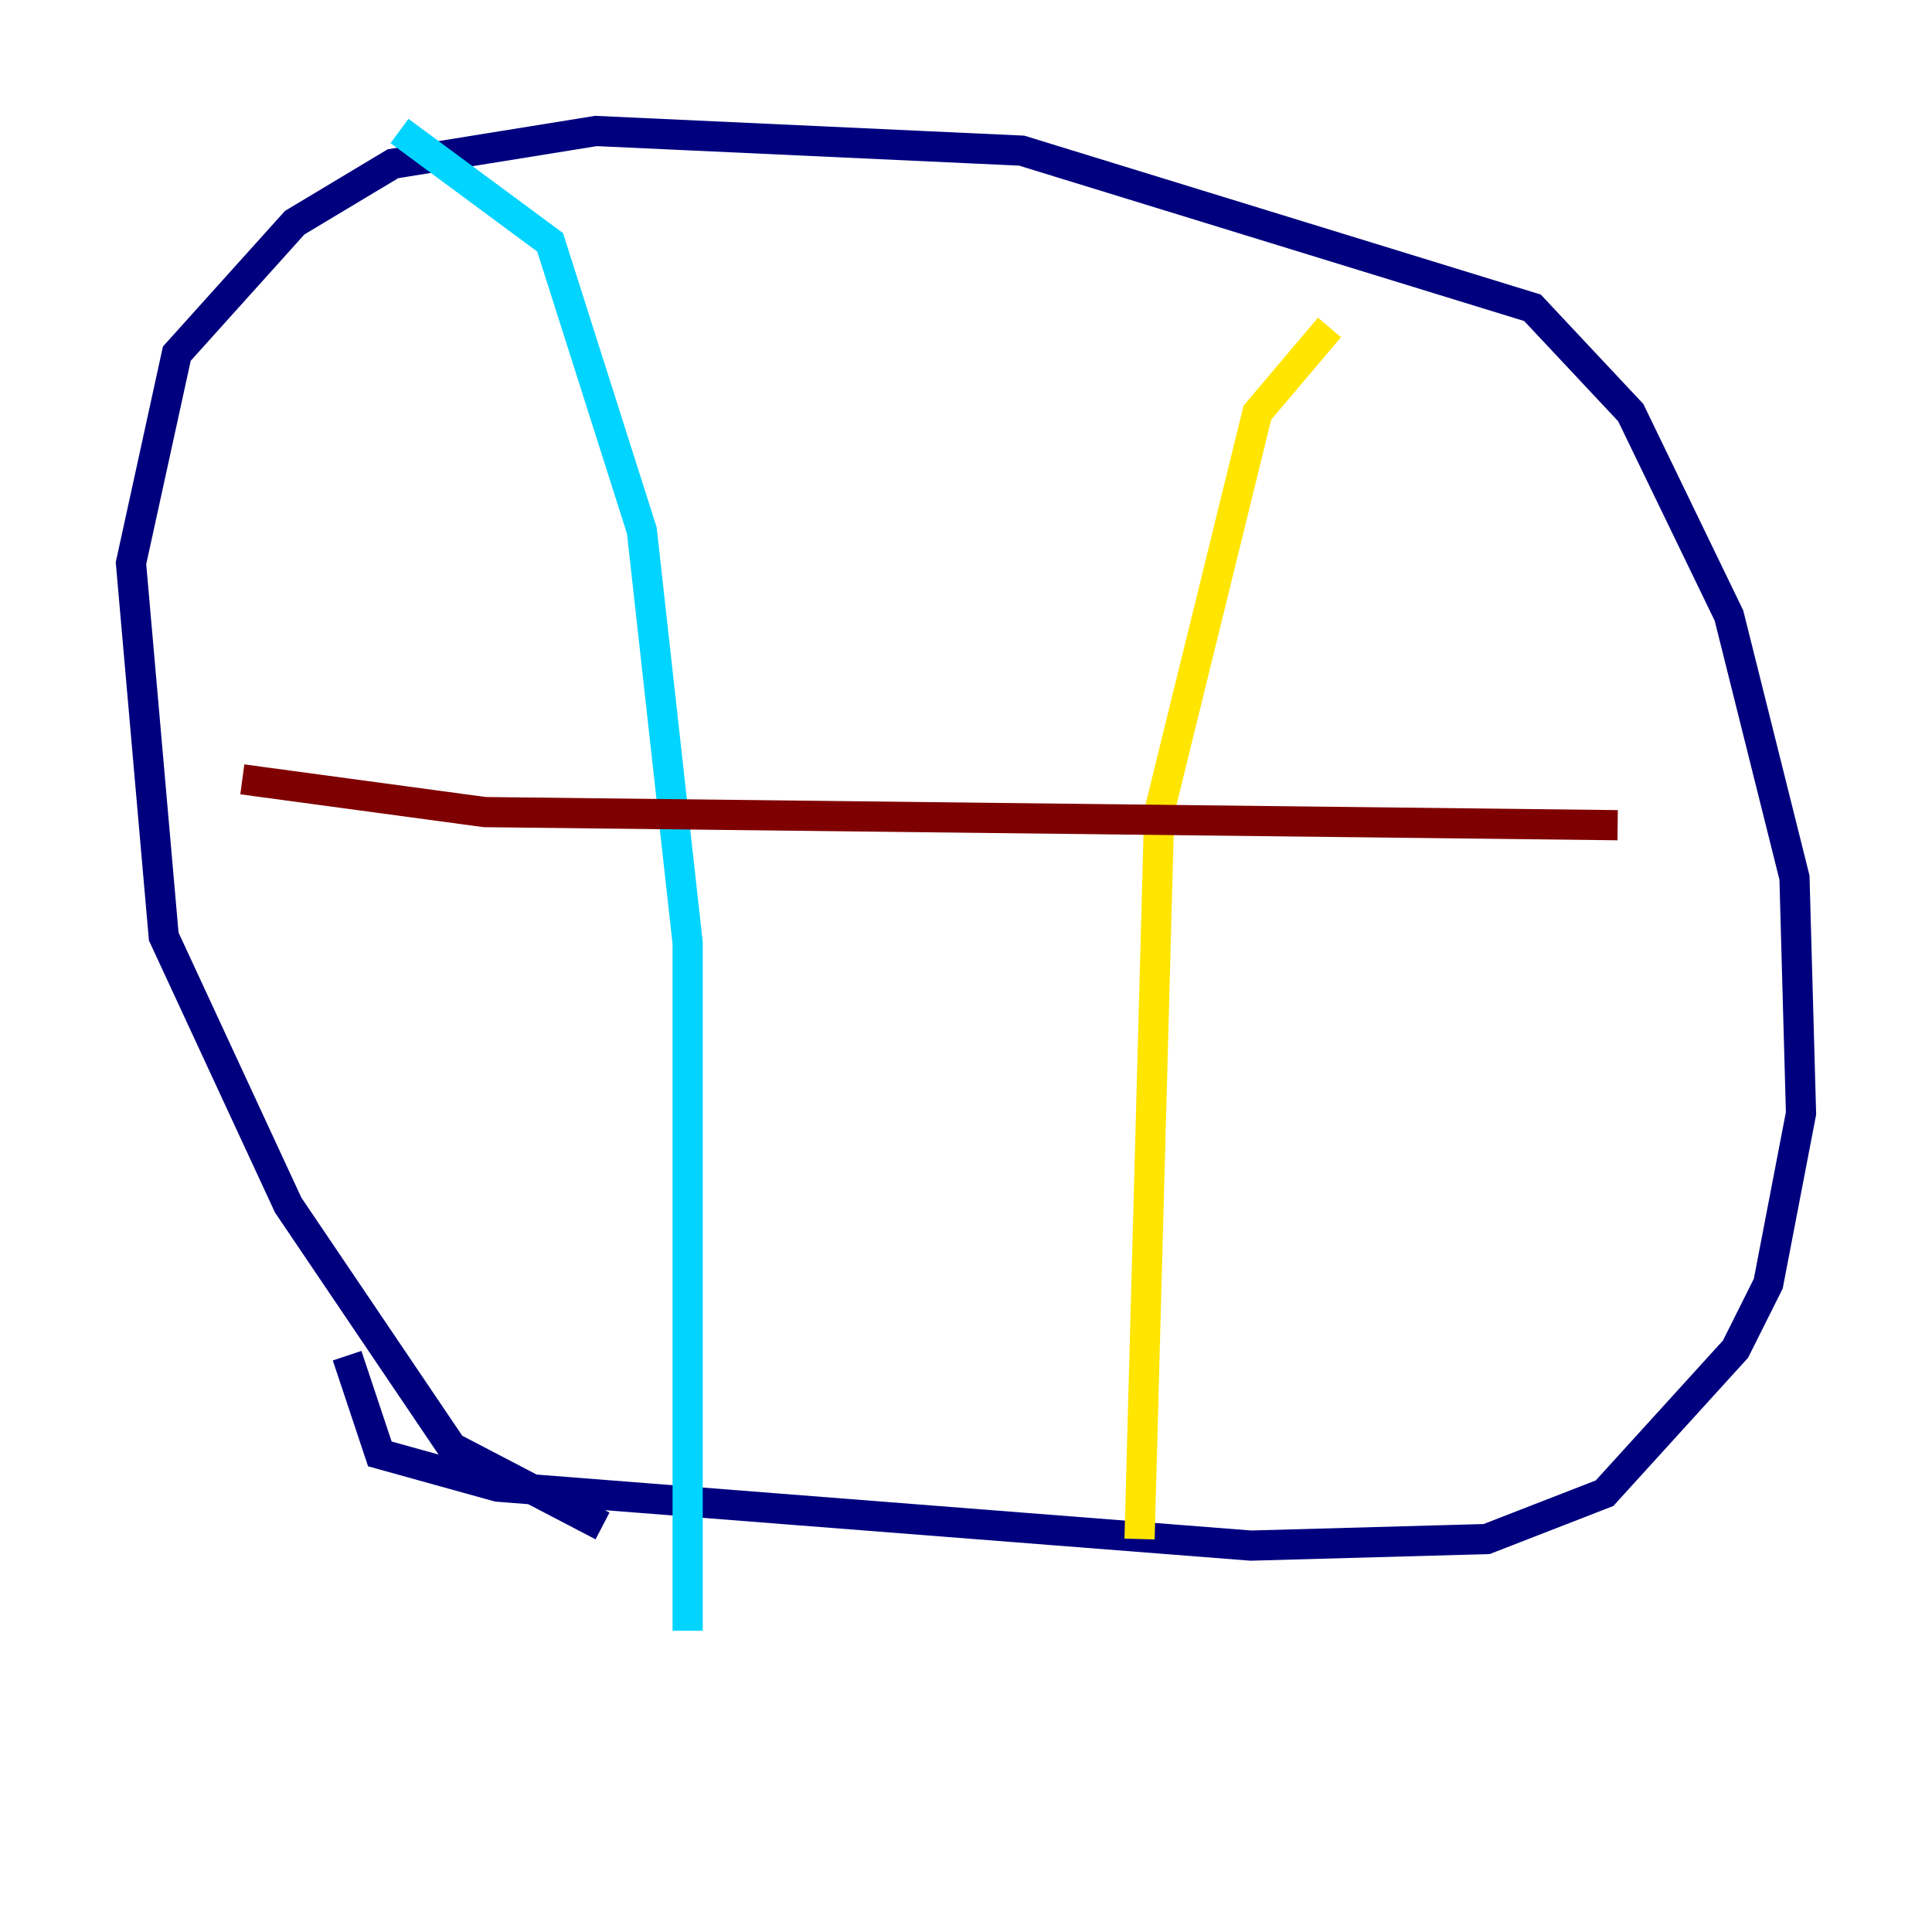 <?xml version="1.0" encoding="utf-8" ?>
<svg baseProfile="tiny" height="128" version="1.2" viewBox="0,0,128,128" width="128" xmlns="http://www.w3.org/2000/svg" xmlns:ev="http://www.w3.org/2001/xml-events" xmlns:xlink="http://www.w3.org/1999/xlink"><defs /><polyline fill="none" points="39.919,101.098 29.939,95.891 19.091,79.837 10.848,62.047 8.678,37.315 11.715,23.43 19.525,14.752 26.034,10.848 39.485,8.678 67.688,9.98 101.532,20.393 108.041,27.336 114.549,40.786 118.888,58.142 119.322,73.763 117.153,85.044 114.983,89.383 106.305,98.929 98.495,101.966 82.875,102.4 32.976,98.495 25.166,96.325 22.997,89.817" stroke="#00007f" stroke-width="2" /><polyline fill="none" points="26.468,8.678 36.447,16.054 42.522,35.146 45.559,62.481 45.559,108.041" stroke="#00d4ff" stroke-width="2" /><polyline fill="none" points="88.081,21.695 83.308,27.336 76.8,53.803 75.498,101.966" stroke="#ffe500" stroke-width="2" /><polyline fill="none" points="16.054,51.634 32.108,53.803 107.173,54.671" stroke="#7f0000" stroke-width="2" /></svg>